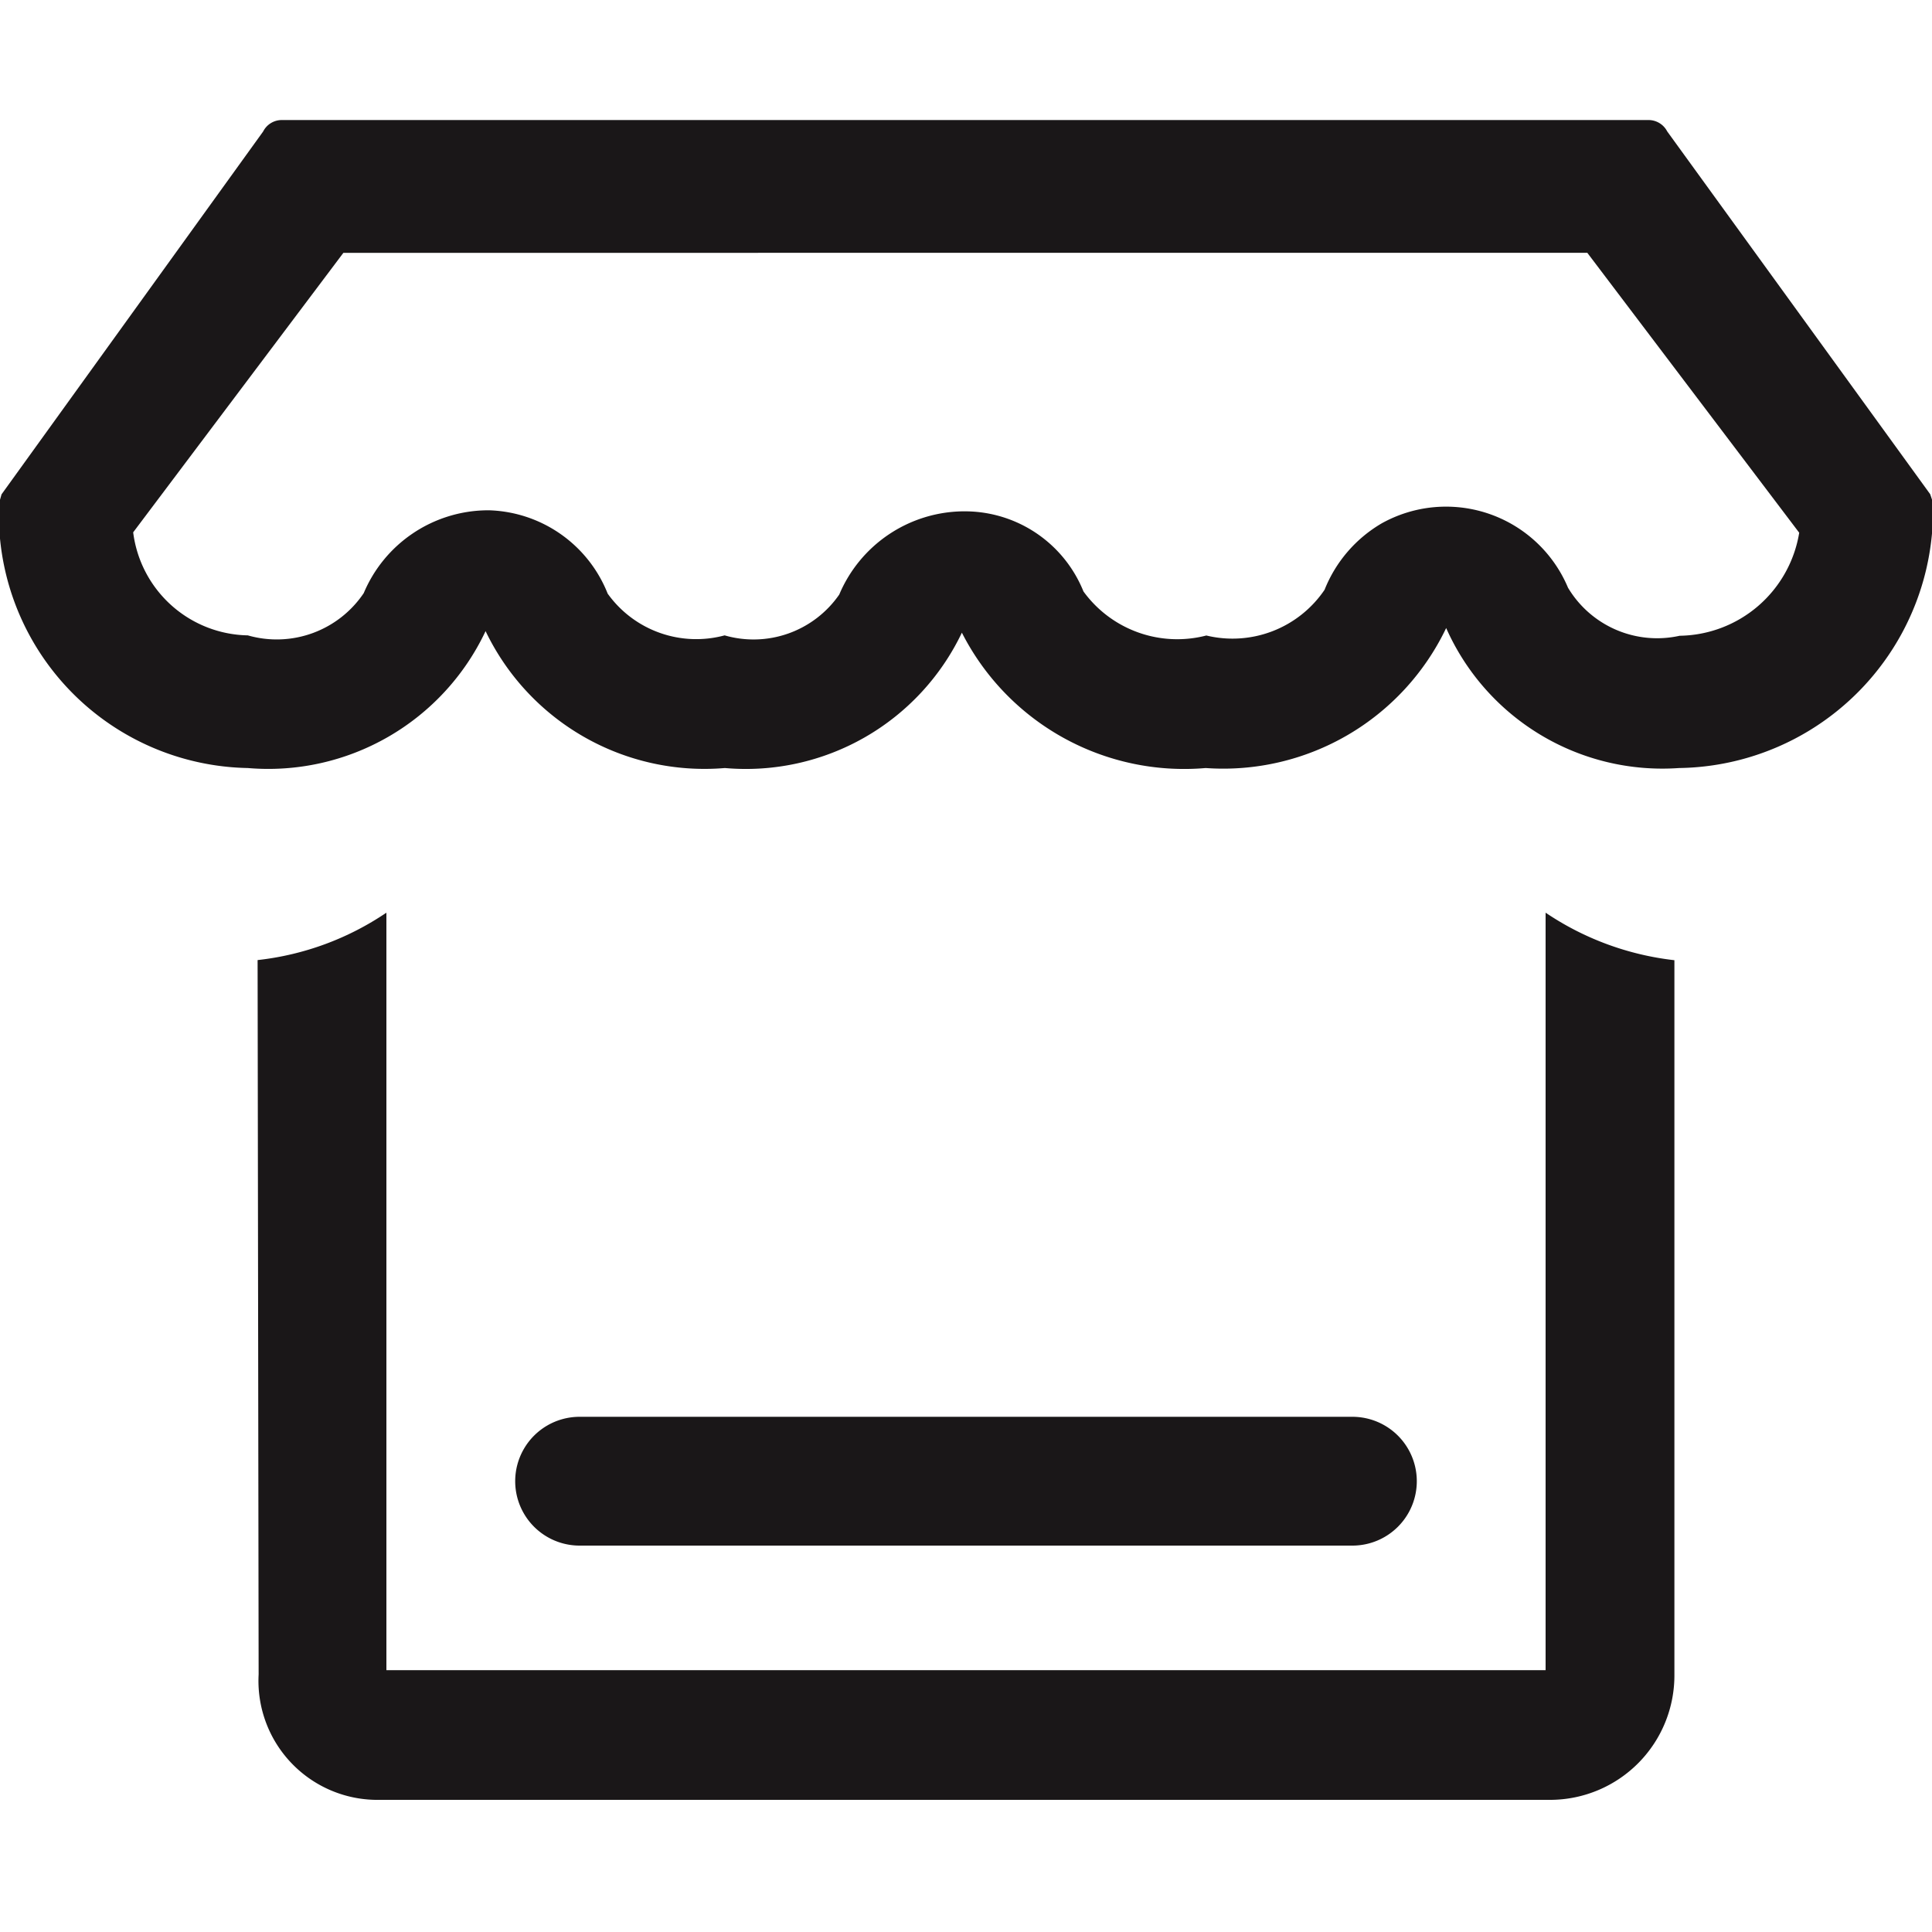 <svg xmlns="http://www.w3.org/2000/svg" width="15" height="15" viewBox="0 0 15 15">
  <defs>
    <style>
      .cls-1 {
        fill: #1a1718;
        fill-rule: evenodd;
      }
    </style>
  </defs>
  <path id="_" data-name="#" class="cls-1" d="M13.036,5.963a1.836,1.836,0,0,1-1.808-1.087A1.918,1.918,0,0,1,9.361,5.963,1.936,1.936,0,0,1,7.468,4.912a1.858,1.858,0,0,1-1.84,1.051A1.885,1.885,0,0,1,3.77,4.9,1.865,1.865,0,0,1,1.924,5.963,1.97,1.97,0,0,1-.007,3.905l0.019-.067L2.043,1.021A0.162,0.162,0,0,1,2.187.932H12.8a0.163,0.163,0,0,1,.144.088l2.042,2.817L15.007,3.9A2,2,0,0,1,13.036,5.963Zm-0.712-4H2.666L1.034,4.133a0.914,0.914,0,0,0,.89.8,0.814,0.814,0,0,0,.9-0.328,1.05,1.05,0,0,1,.954-0.643H3.8a1.024,1.024,0,0,1,.918.647,0.846,0.846,0,0,0,.908.324,0.809,0.809,0,0,0,.89-0.317A1.057,1.057,0,0,1,7.472,3.97H7.5a0.993,0.993,0,0,1,.912.622,0.9,0.9,0,0,0,.954.342,0.863,0.863,0,0,0,.918-0.355,1.044,1.044,0,0,1,.444-0.516,1.027,1.027,0,0,1,1.446.5,0.806,0.806,0,0,0,.867.373,0.954,0.954,0,0,0,.928-0.8ZM4.5,12a0.5,0.5,0,0,1,0-1h6a0.5,0.5,0,0,1,0,1h-6ZM3,12.967h9V7.086a2.238,2.238,0,0,0,1,.369L13,13a0.966,0.966,0,0,1-.957.974H2.913A0.924,0.924,0,0,1,2.008,13L2,7.454a2.218,2.218,0,0,0,1-.368Z"/>
</svg>
